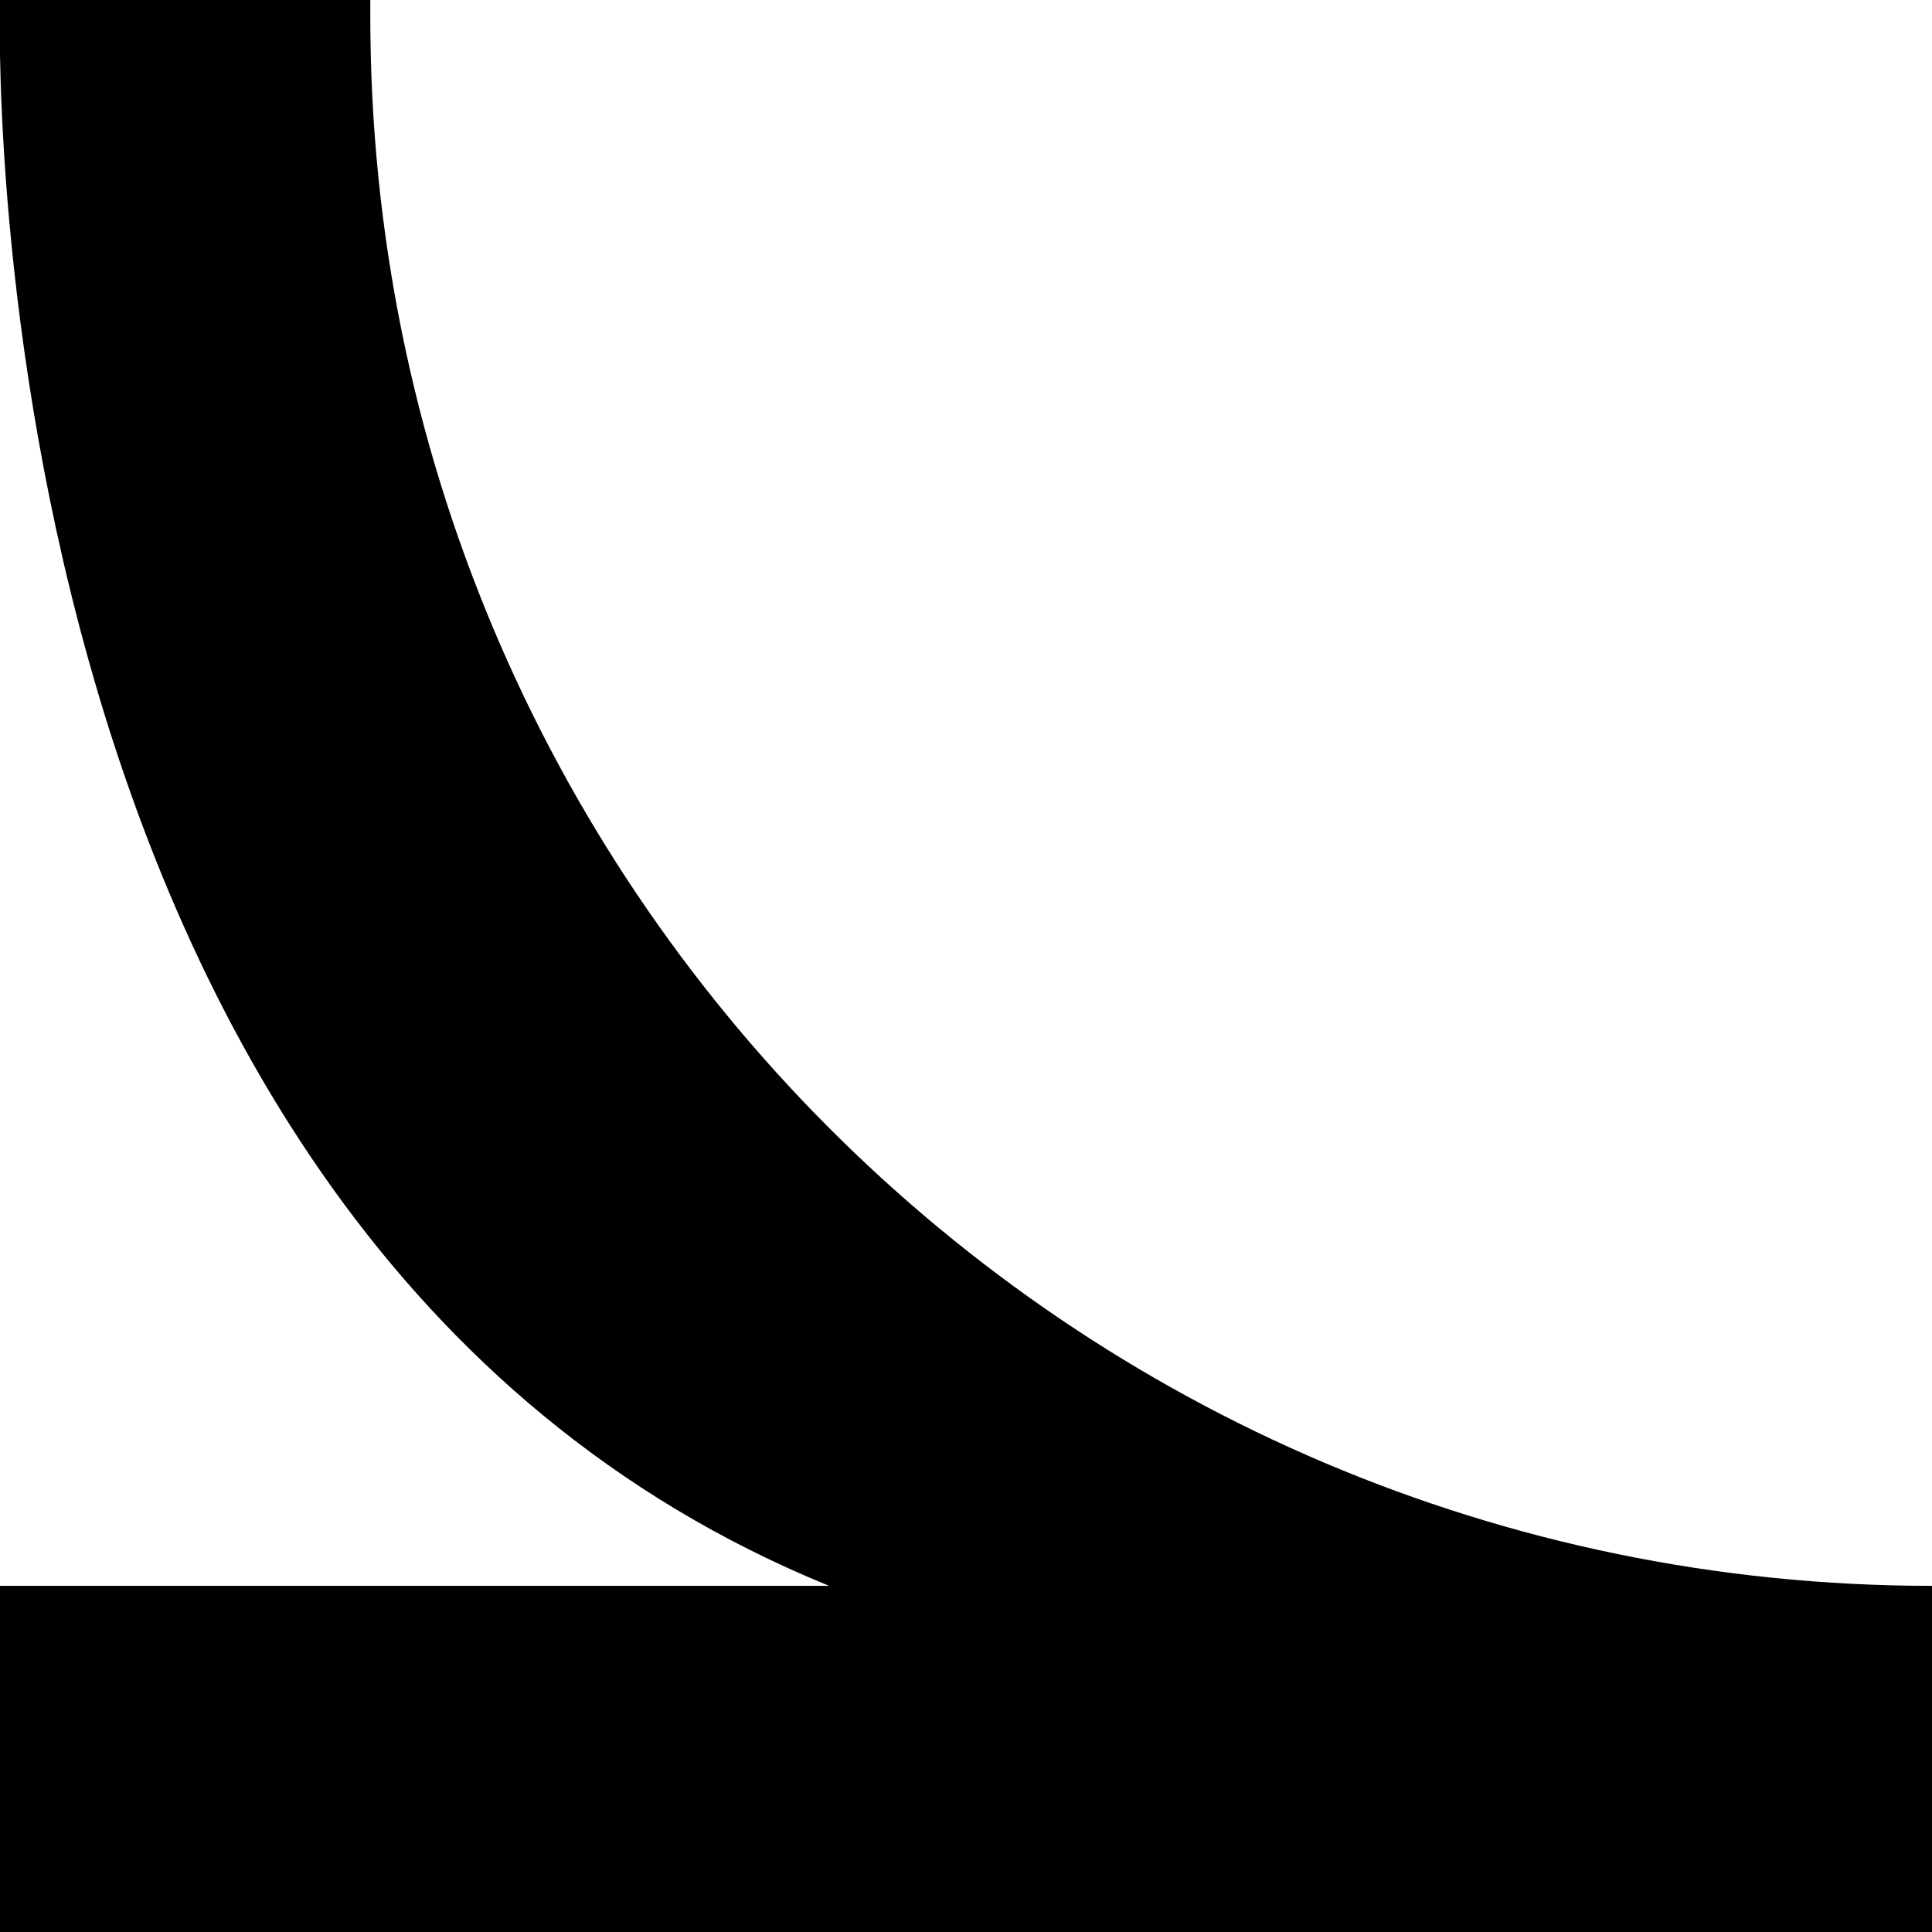 <?xml version="1.0" encoding="utf-8"?>
<!-- Generator: Adobe Illustrator 27.4.0, SVG Export Plug-In . SVG Version: 6.00 Build 0)  -->
<svg version="1.1" id="레이어_1" xmlns="http://www.w3.org/2000/svg" xmlns:xlink="http://www.w3.org/1999/xlink" x="0px"
	 y="0px" viewBox="0 0 24 24" style="enable-background:new 0 0 24 24;" xml:space="preserve">
<path d="M4.6,0.2V0H4.3H0c0,0-0.5,15.3,10.3,19.7H0V24h20.1h3c0.2,0,0.7,0,0.9,0v-4.3C13.3,19.7,4.6,11,4.6,0.2z"/>
</svg>
